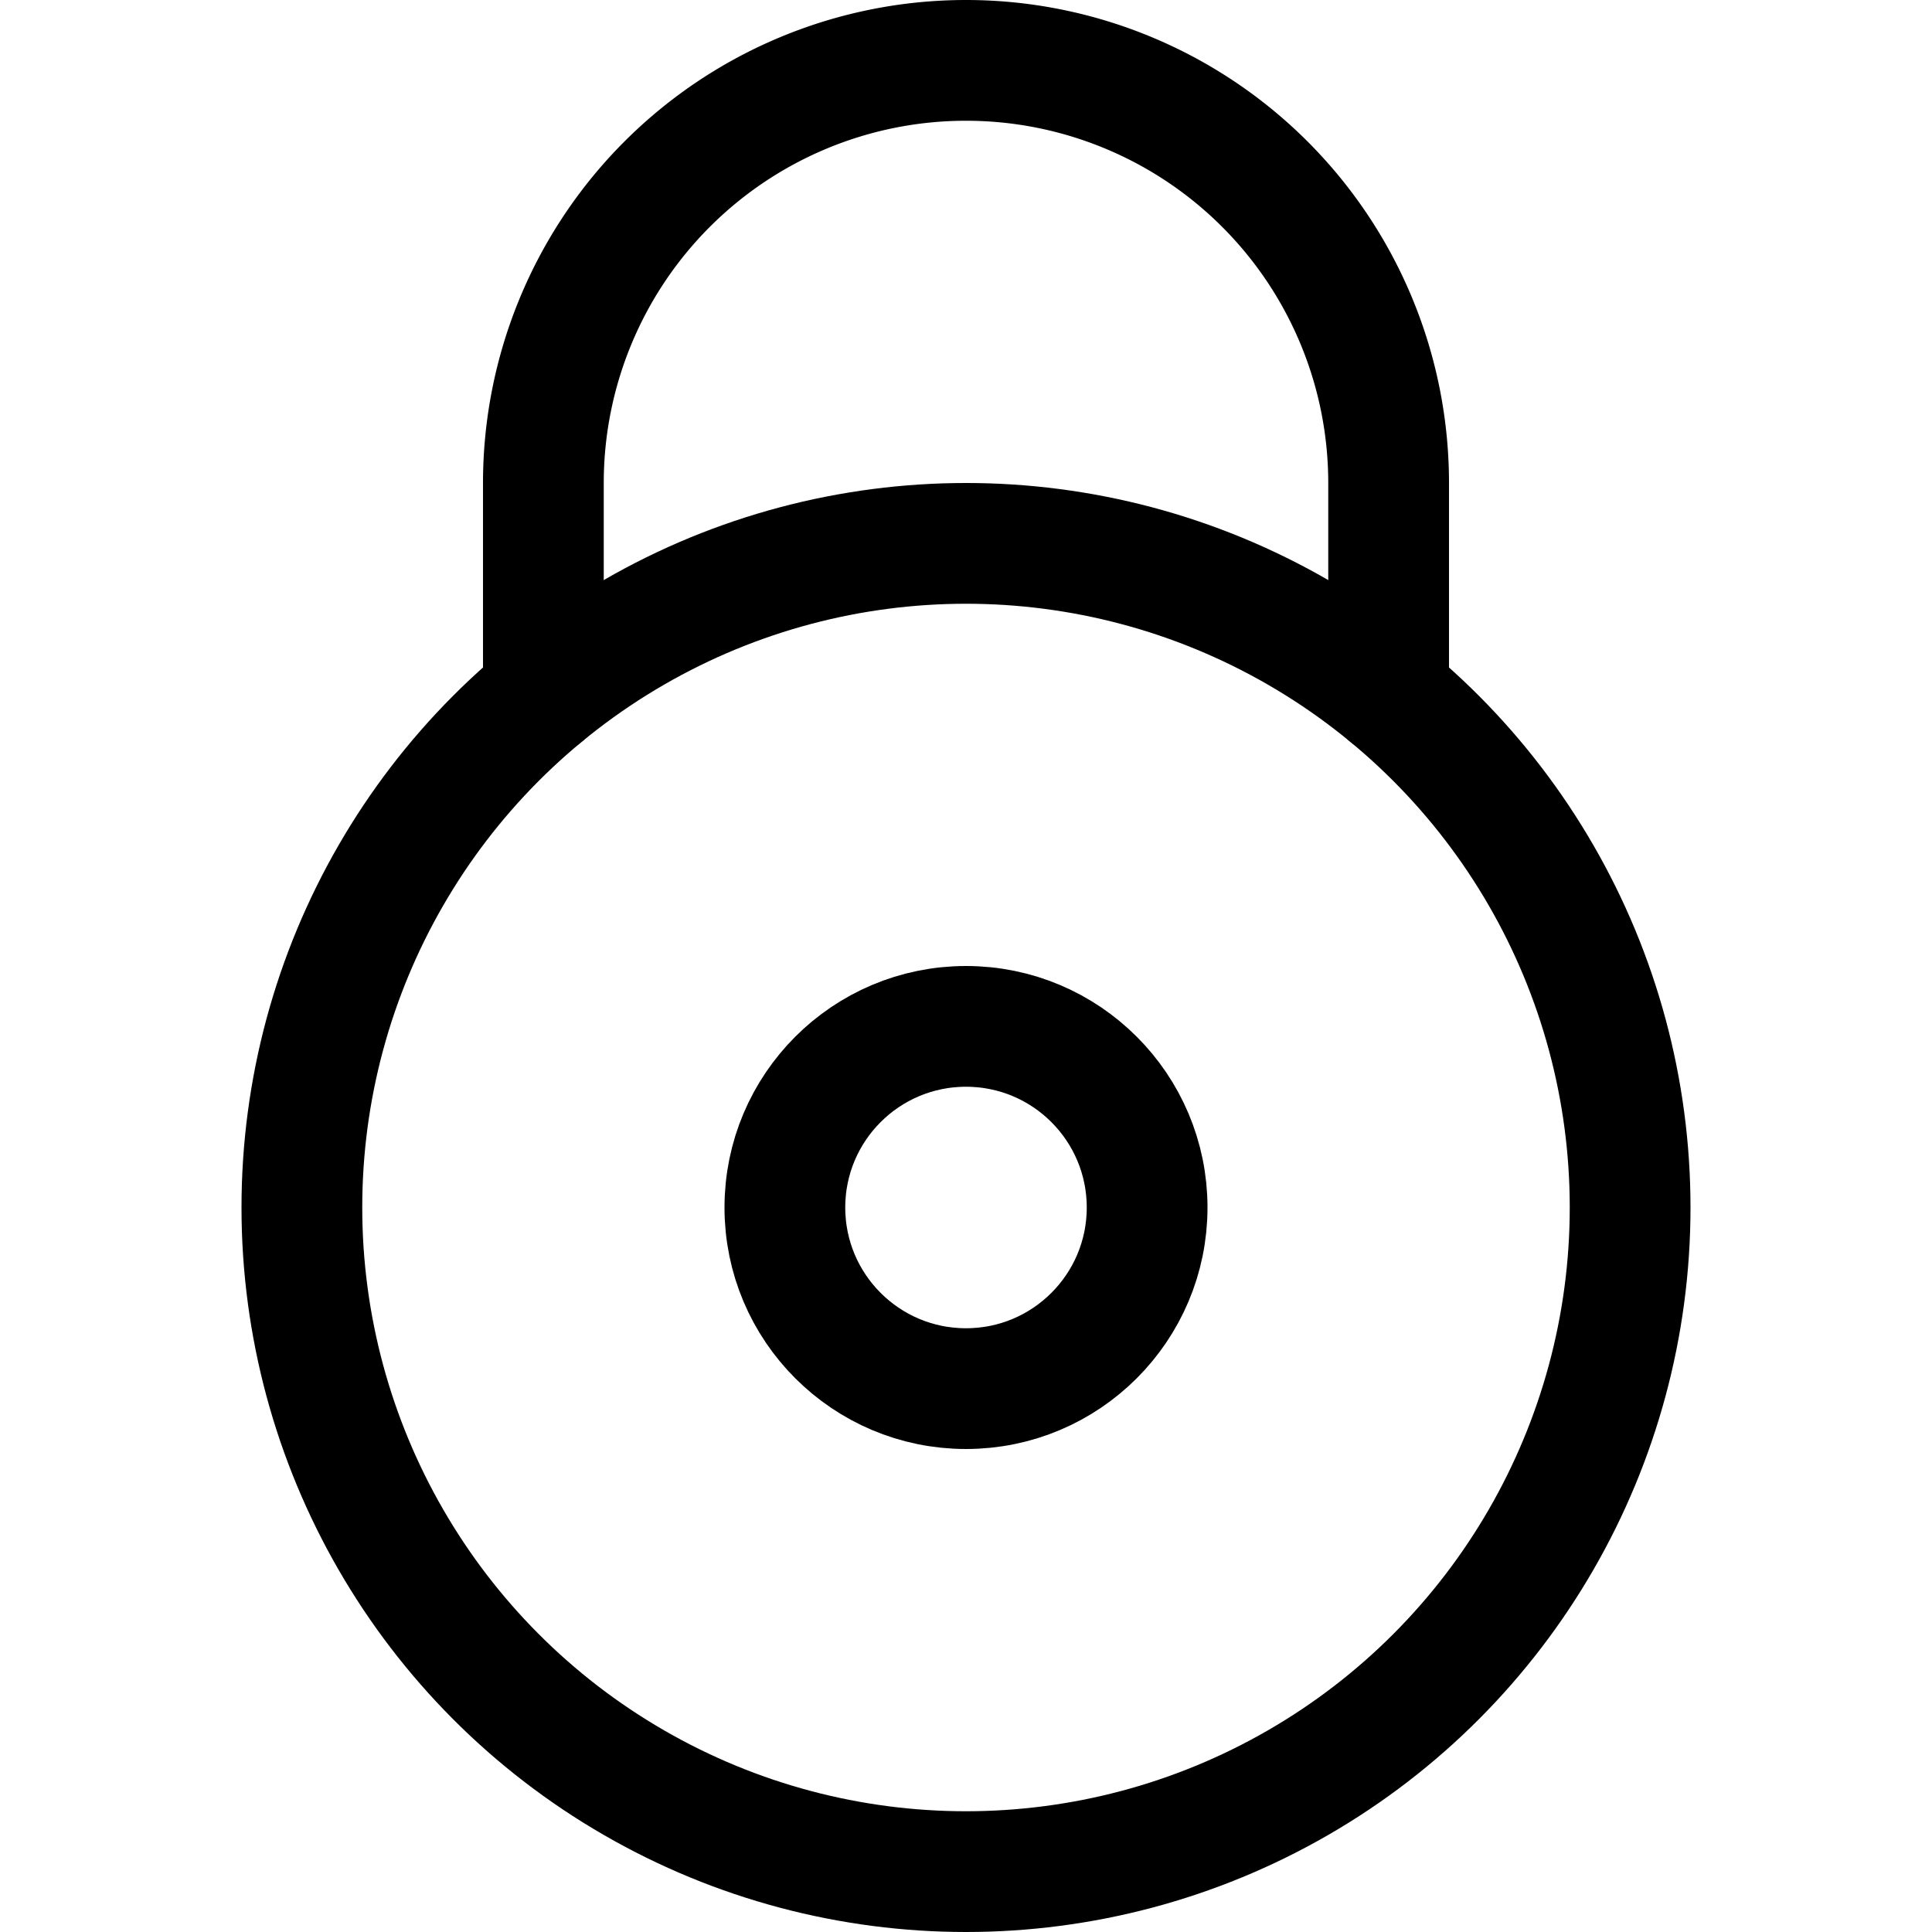 <svg xmlns="http://www.w3.org/2000/svg" width="24" height="24" viewBox="0 0 24 24"><defs><style>.a{fill:none;stroke:#000;stroke-width:1.5px;stroke-linecap:round;stroke-linejoin:round}</style></defs><circle cx="12" cy="15" r="8.25" class="a"/><circle cx="12" cy="15" r="2.25" style="fill:none;stroke:#000;stroke-width:1.5px;stroke-miterlimit:10"/><path d="M6.75 8.635V6a5.25 5.25 0 0 1 10.5 0v2.635" class="a"/></svg>